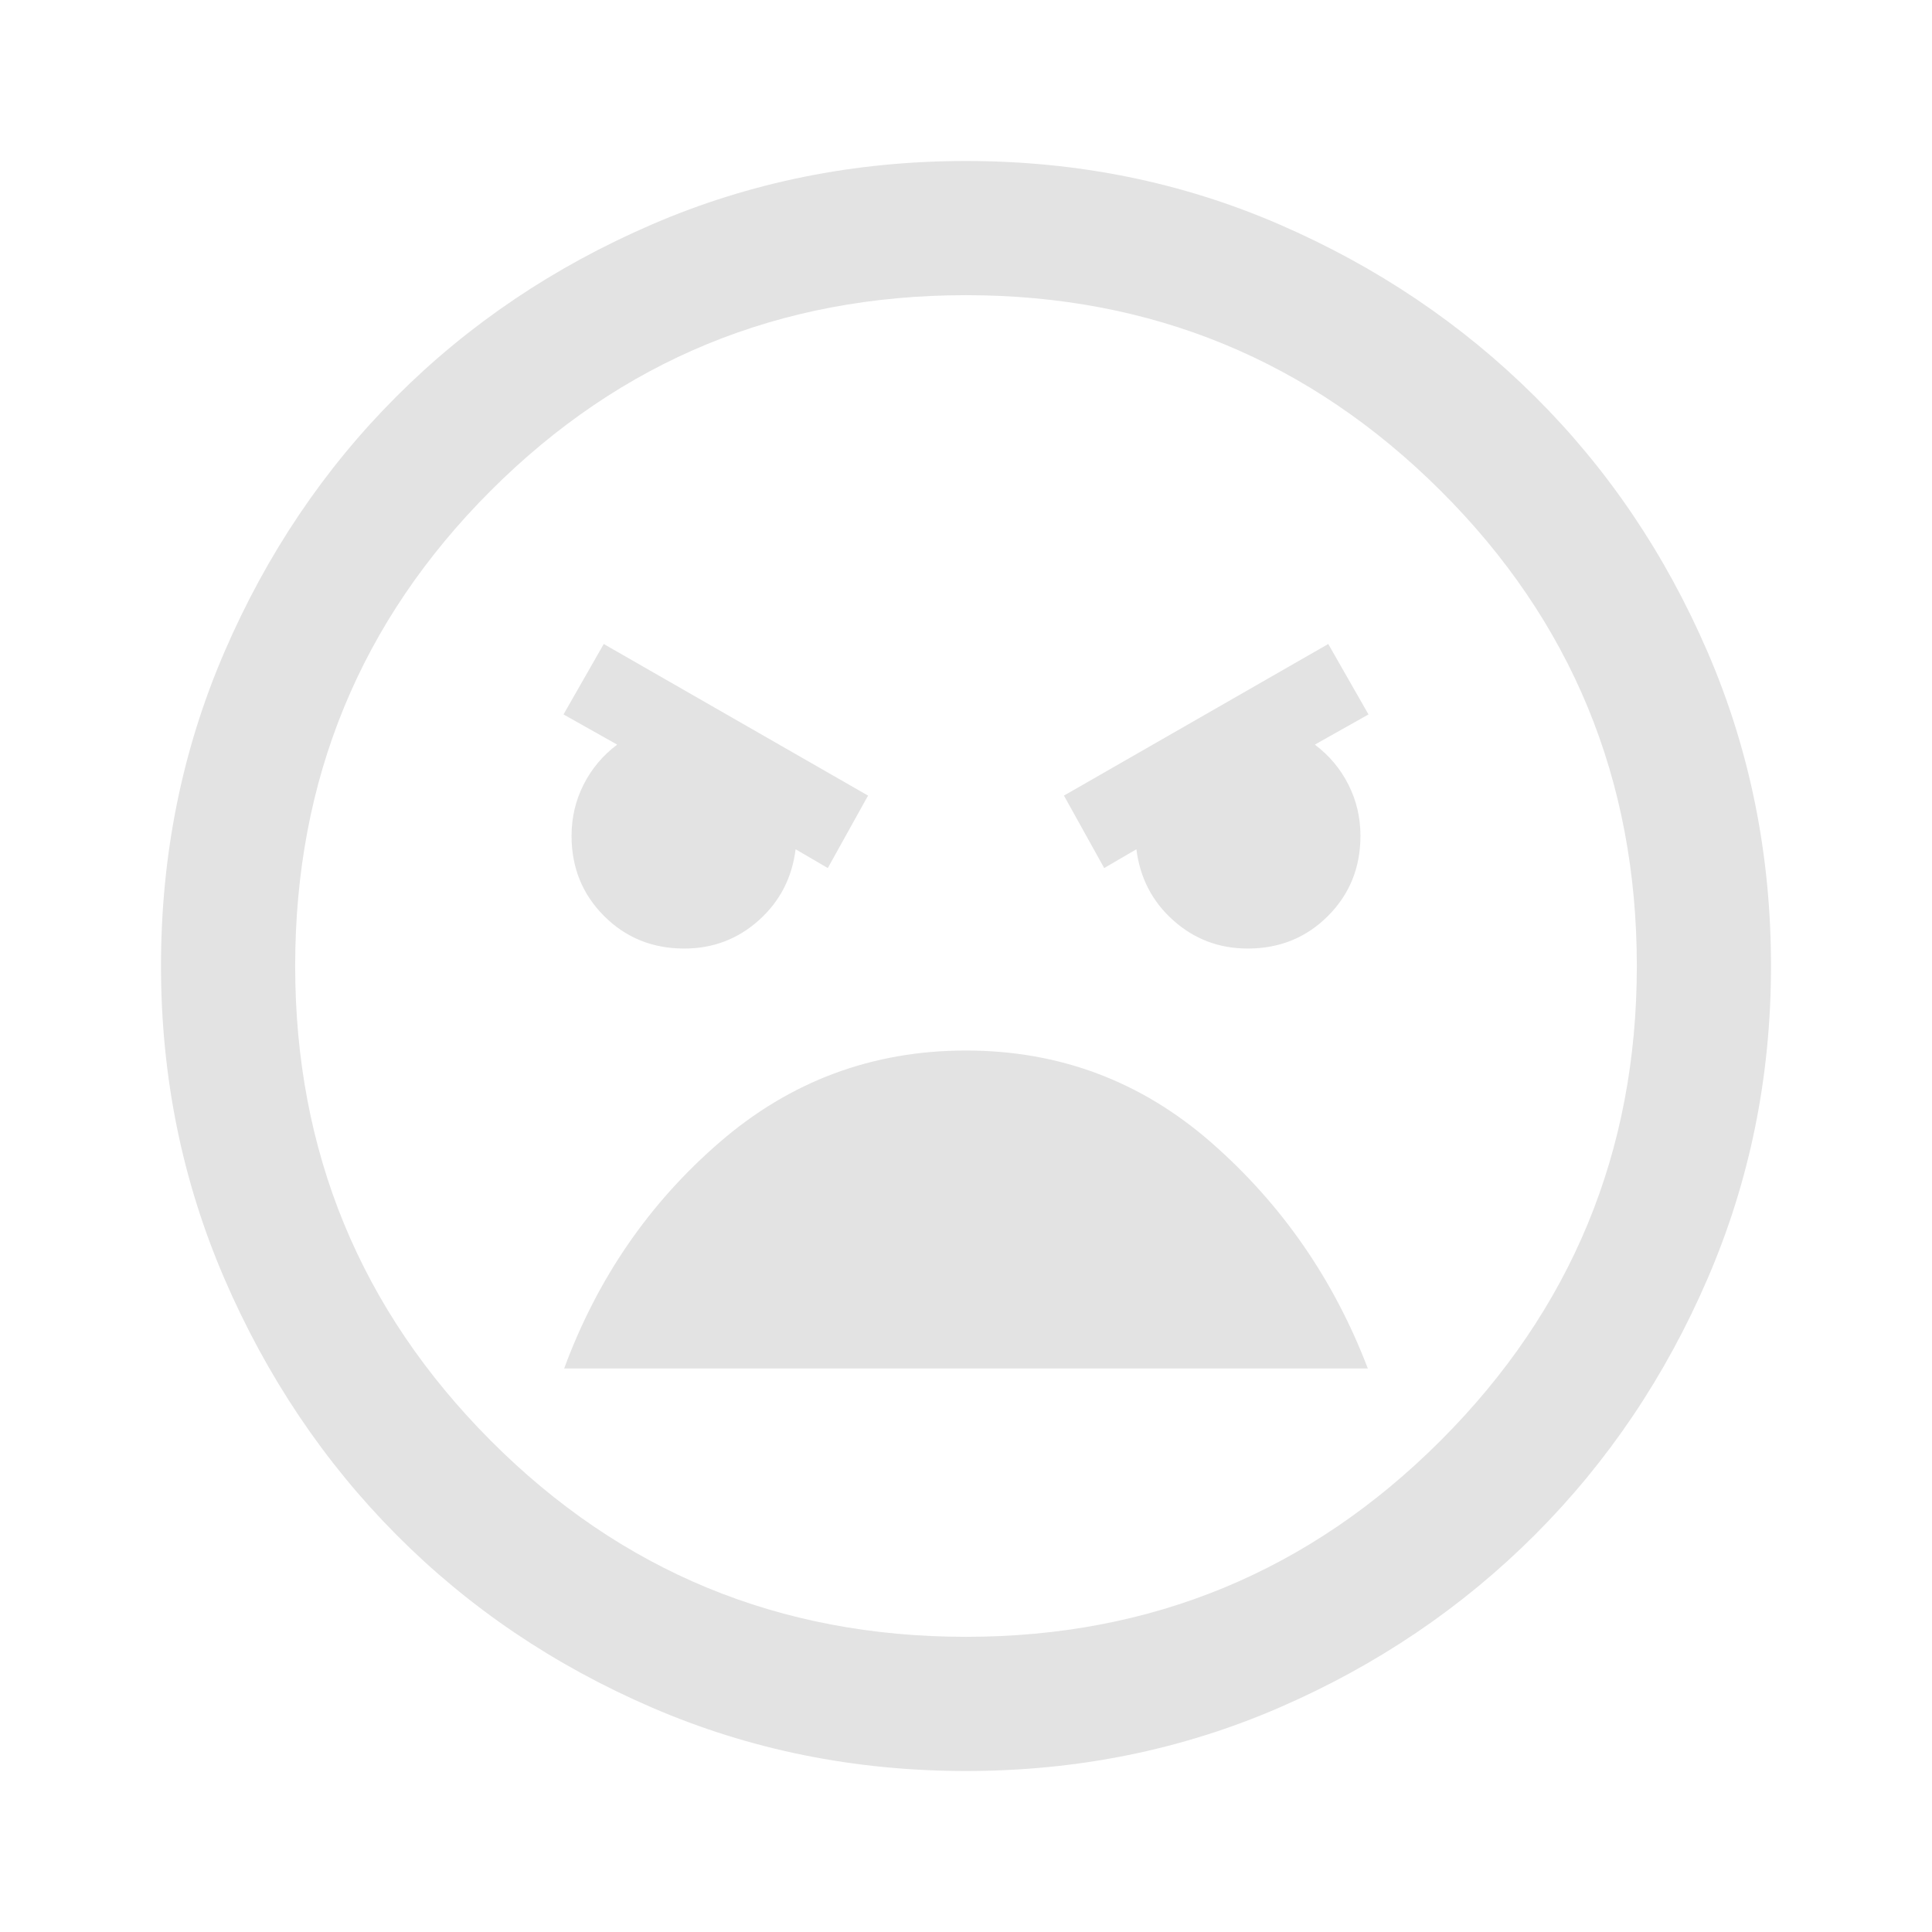 <svg xmlns="http://www.w3.org/2000/svg" height="40px" viewBox="0 -960 960 960" width="40px" fill="#e3e3e3"><path d="M480-80q-83 0-156-31.5t-127-85.83q-54-54.34-85.5-127.34T80-480q0-83 31.5-156T197-763q54-54 127-85.5T480-880q83 0 155.67 31.5 72.66 31.5 127 85.5Q817-709 848.5-636T880-480q0 82.33-31.5 155.33-31.5 73-85.83 127.34-54.34 54.33-127 85.83Q563-80 480-80Zm0-66.67q138.33 0 235.83-97.5T813.33-480q0-139-97.5-236.17-97.5-97.16-235.83-97.16-139 0-236.17 97.16Q146.67-619 146.67-480q0 138.33 97.16 235.83Q341-146.67 480-146.67Zm68.67-382 16-9.33q2.66 21.33 18.33 35.33 15.67 14 37 14 23.67 0 39.83-16.16Q676-521 676-544.67q0-13.66-6-25.5Q664-582 653.33-590L680-605l-20-35-131.33 75.33 20 36Zm-137.34 0 20-36L300-640l-20 35 26.67 15Q296-582 290-570.17q-6 11.84-6 25.5 0 23.67 16.17 39.84 16.16 16.16 39.83 16.16 21.33 0 37-14 15.67-14 18.33-35.33l16 9.33ZM480-438q-69.67 0-122.33 45.5Q305-347 280.33-280h399.34Q654.33-346.33 602-392.17 549.67-438 480-438Zm0-42Z"/></svg>